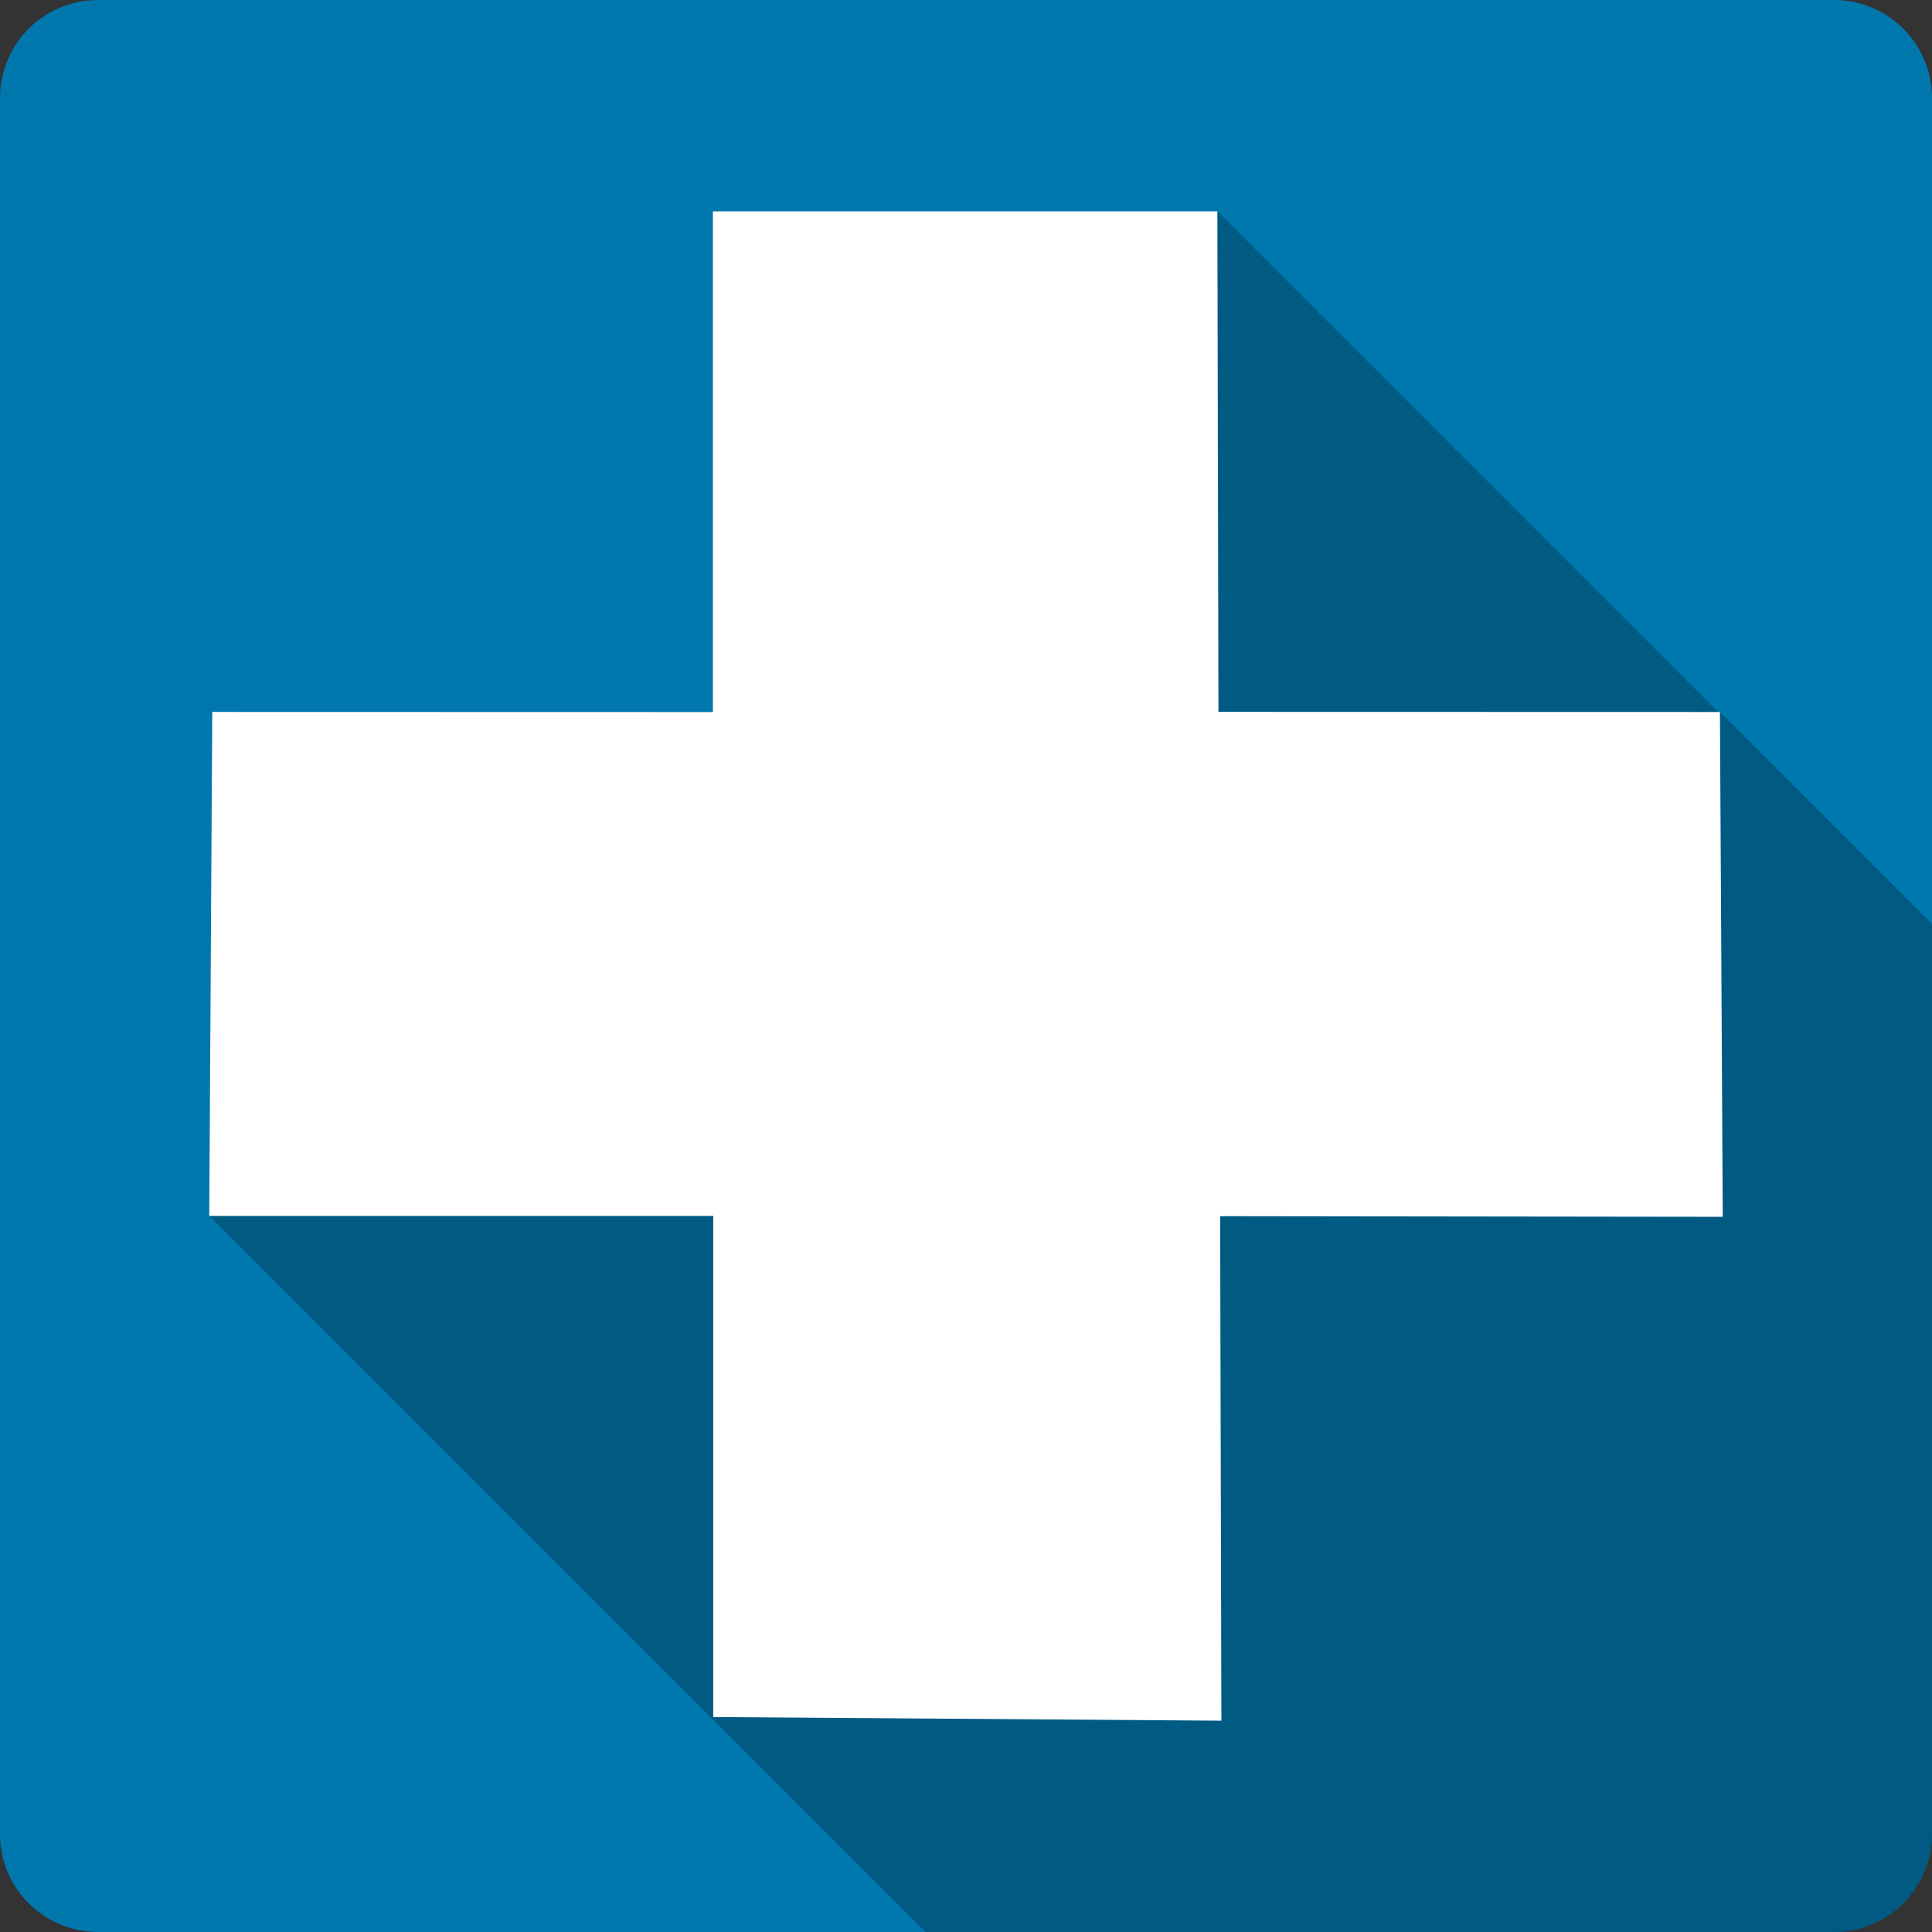 <?xml version="1.0" encoding="UTF-8" standalone="no"?>
<svg
   xmlns:dc="http://purl.org/dc/elements/1.1/"
   xmlns:cc="http://creativecommons.org/ns#"
   xmlns:rdf="http://www.w3.org/1999/02/22-rdf-syntax-ns#"
   xmlns:svg="http://www.w3.org/2000/svg"
   xmlns="http://www.w3.org/2000/svg"
   height="100%"
   width="100%"
   version="1.1"
   id="svg2"
   viewBox="0 0 512 512">
  <rect x="0" y="0" width="512" height="512" fill="#333333" stroke="none"/>
  <defs
     id="defs98" />
  <path
     id="rect2986"
     d="m 26,-2.1e-4 c -14.397,0 -26,11.603 -26,26 l 0,460 c 0,14.397 11.603,26 26,26 l 460,0 c 14.397,0 26,-11.603 26,-26 l 0,-460 c 0,-14.397 -11.603,-26 -26,-26 l -460,0 z"
     style="fill:#0078ad;fill-opacity:1;stroke:none" />
  <path
     id="path3212"
     d="m 188.916,56 0,132.701 -132.668,-0.033 -0.797,133.566 189.766,189.766 240.783,0 c 14.397,0 26,-11.603 26,-26 l 0,-241.115 -56.201,-56.201 -0.5,0 -132.684,-132.684 -133.699,0 z"
     style="opacity:0.25;fill:#000000;stroke:none" />
  <path
     style="fill:#ffffff;stroke:none"
     id="path94"
     d="m 55.451,322.234 0.798,-133.566 132.668,0.033 0,-132.701 133.699,0 0.283,132.652 132.901,0.033 0.748,133.782 -133.2,-0.166 0.333,133.699 -134.664,-0.964 0,-132.801 z" />
</svg>
